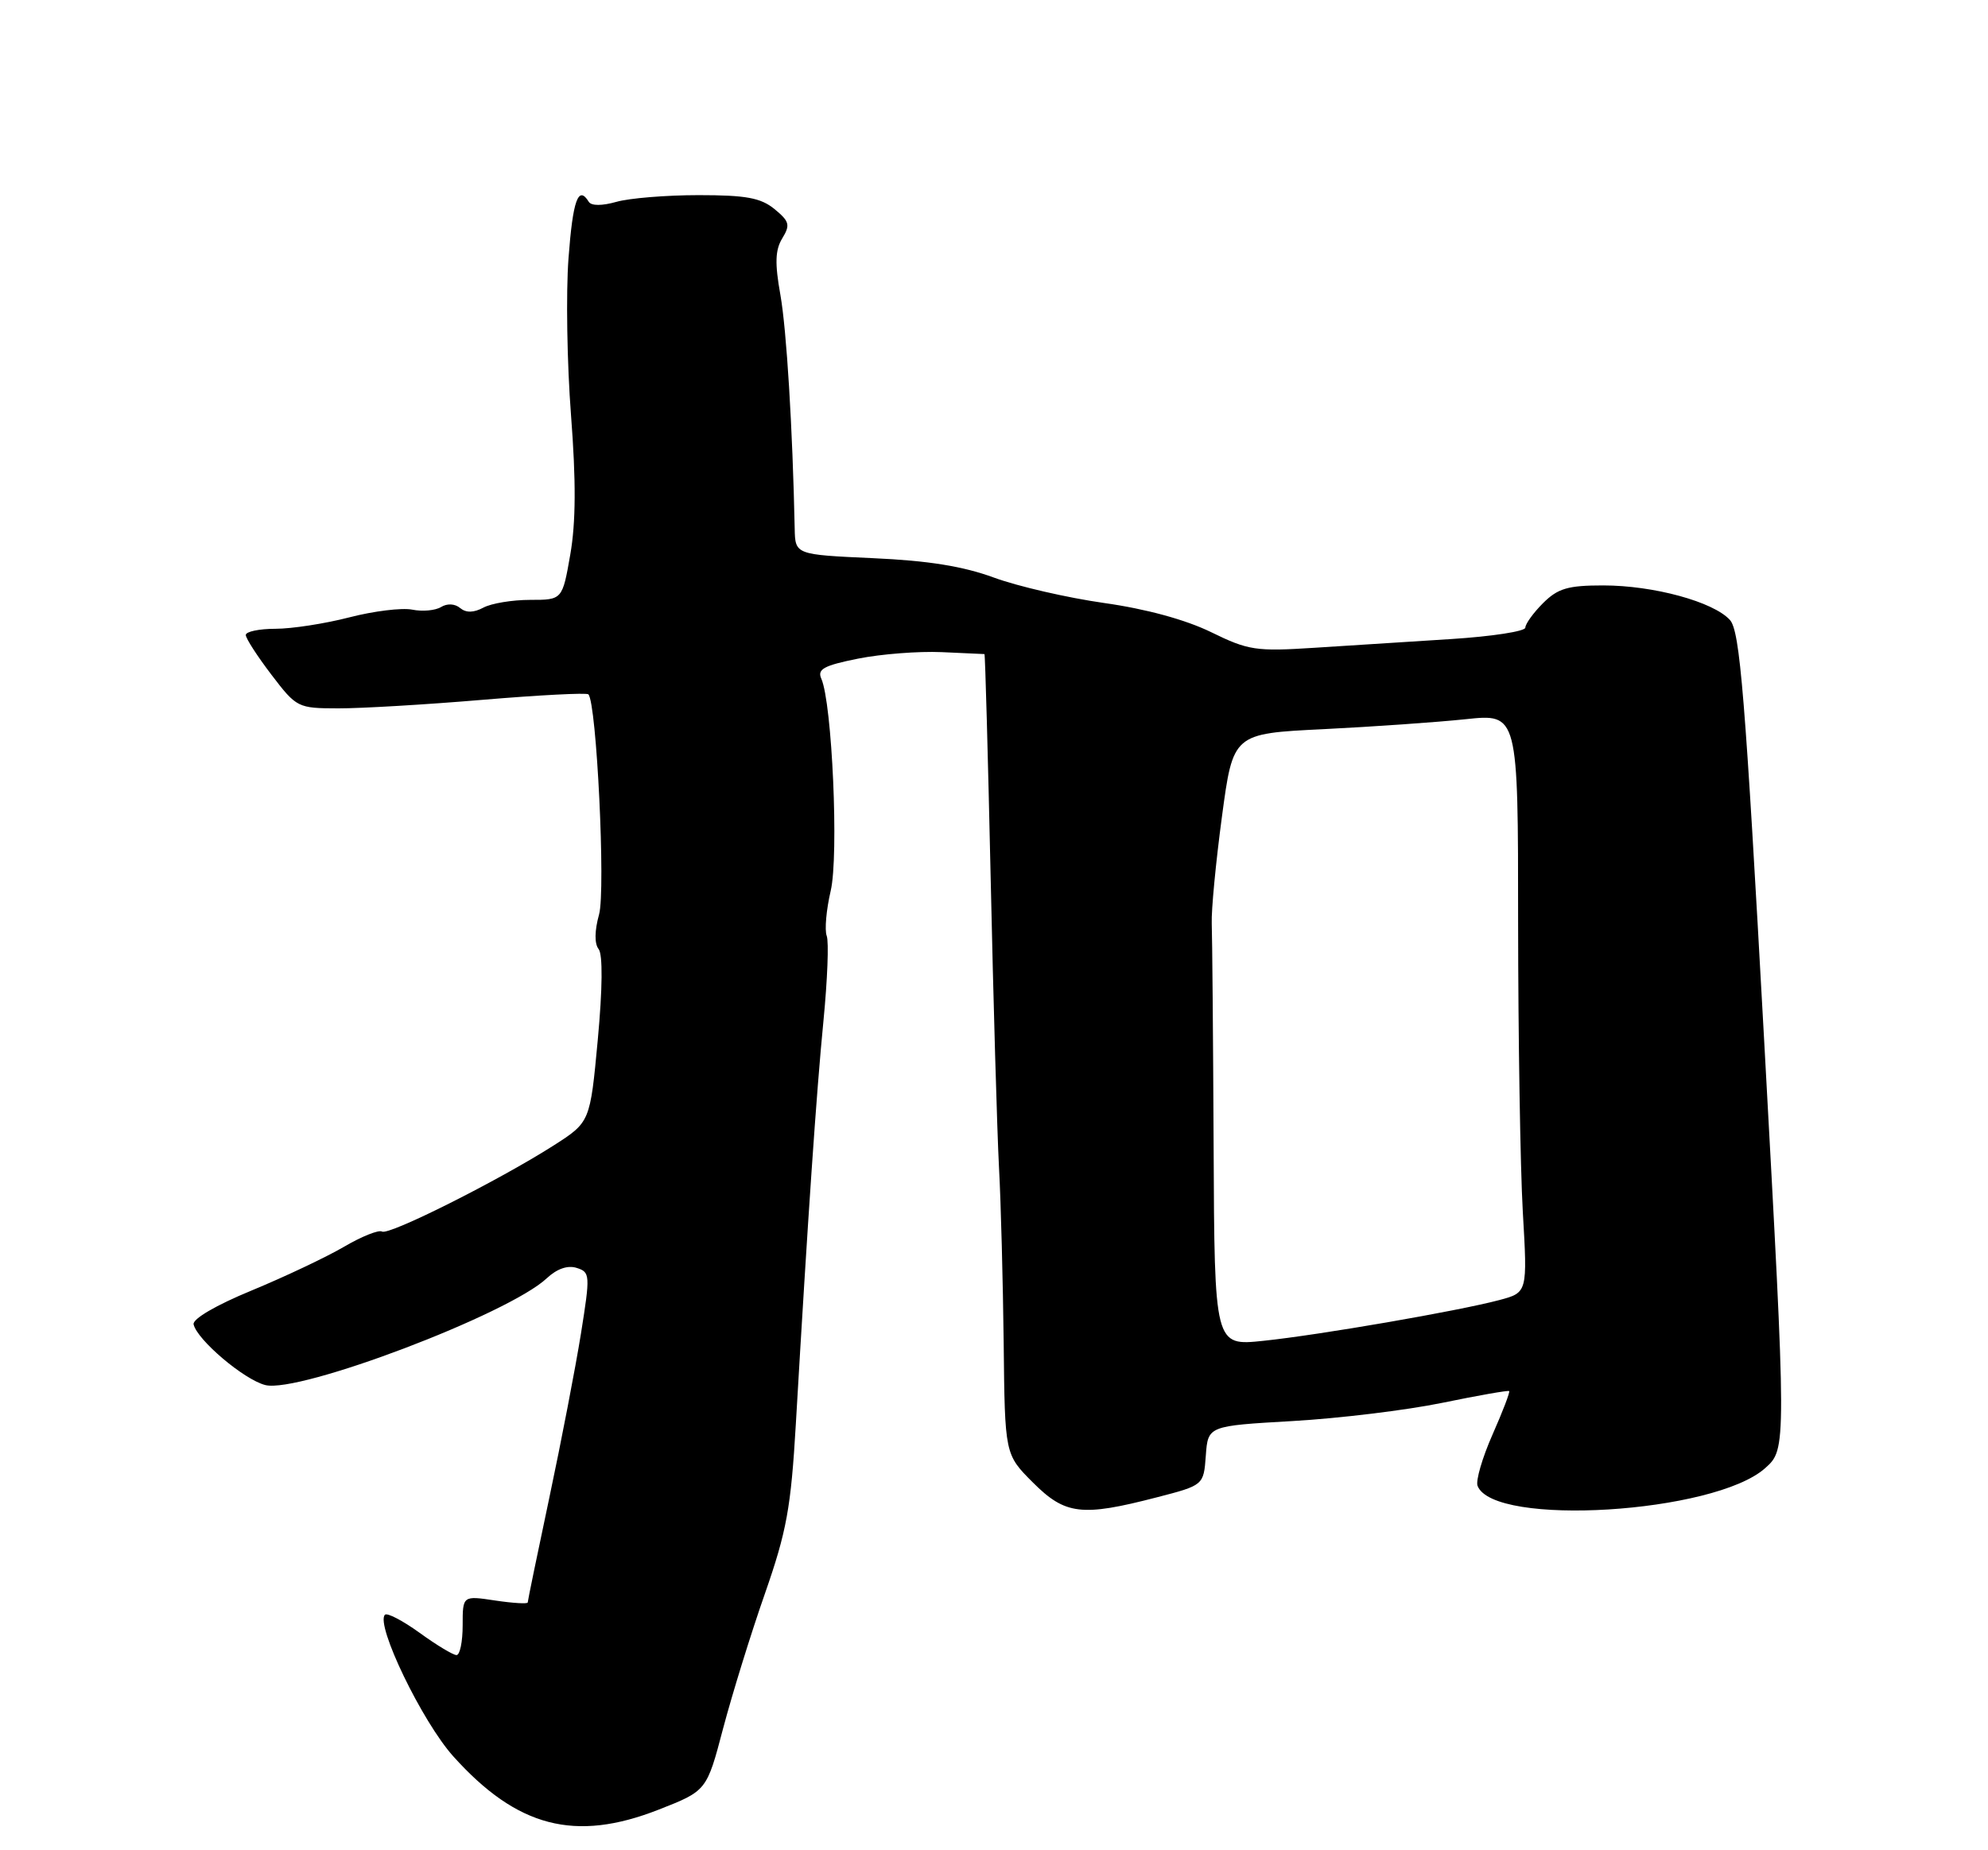 <?xml version="1.0" encoding="UTF-8" standalone="no"?>
<!DOCTYPE svg PUBLIC "-//W3C//DTD SVG 1.1//EN" "http://www.w3.org/Graphics/SVG/1.1/DTD/svg11.dtd" >
<svg xmlns="http://www.w3.org/2000/svg" xmlns:xlink="http://www.w3.org/1999/xlink" version="1.1" viewBox="0 0 275 256">
 <g >
 <path fill="currentColor"
d=" M 91.10 250.39 C 97.76 247.78 97.76 247.78 100.03 239.14 C 101.29 234.39 103.88 226.00 105.81 220.50 C 108.82 211.87 109.41 208.65 110.09 197.00 C 111.76 168.33 112.94 151.11 113.91 141.23 C 114.46 135.58 114.67 130.30 114.36 129.49 C 114.05 128.68 114.30 125.88 114.91 123.26 C 116.05 118.41 115.11 97.26 113.61 93.90 C 113.03 92.59 113.96 92.08 118.70 91.13 C 121.89 90.49 127.09 90.09 130.25 90.23 C 133.41 90.38 136.08 90.50 136.18 90.50 C 136.28 90.50 136.66 104.45 137.04 121.50 C 137.41 138.55 137.93 156.55 138.19 161.50 C 138.46 166.45 138.74 177.42 138.84 185.87 C 139.00 201.24 139.00 201.24 142.88 205.12 C 147.36 209.60 149.62 209.87 160.00 207.18 C 166.50 205.50 166.50 205.50 166.80 201.40 C 167.10 197.29 167.10 197.29 178.80 196.62 C 185.24 196.25 194.55 195.12 199.50 194.10 C 204.45 193.08 208.62 192.35 208.76 192.47 C 208.91 192.59 207.87 195.30 206.46 198.49 C 205.05 201.68 204.12 204.87 204.39 205.58 C 206.58 211.29 237.15 209.41 244.17 203.14 C 247.14 200.49 247.14 200.49 244.04 144.04 C 241.41 96.17 240.69 87.31 239.30 85.78 C 237.02 83.26 228.73 81.00 221.77 81.00 C 216.88 81.00 215.50 81.41 213.45 83.45 C 212.10 84.80 211.00 86.33 211.00 86.84 C 211.00 87.35 206.39 88.06 200.75 88.42 C 195.11 88.78 186.58 89.32 181.80 89.63 C 173.74 90.15 172.68 89.99 167.52 87.46 C 163.99 85.74 158.54 84.25 152.72 83.43 C 147.65 82.71 140.80 81.13 137.50 79.92 C 133.24 78.35 128.39 77.57 120.75 77.23 C 110.00 76.74 110.00 76.74 109.93 73.12 C 109.64 59.24 108.81 45.65 107.95 40.79 C 107.17 36.43 107.23 34.59 108.21 32.98 C 109.34 31.13 109.21 30.63 107.14 28.93 C 105.23 27.37 103.21 27.00 96.63 27.00 C 92.15 27.00 87.03 27.42 85.26 27.93 C 83.27 28.49 81.81 28.49 81.45 27.93 C 80.00 25.57 79.24 27.67 78.64 35.75 C 78.28 40.56 78.44 50.33 78.99 57.46 C 79.69 66.58 79.66 72.28 78.89 76.71 C 77.79 83.00 77.79 83.00 73.33 83.00 C 70.88 83.00 67.97 83.48 66.87 84.07 C 65.52 84.79 64.48 84.81 63.65 84.13 C 62.93 83.52 61.86 83.47 61.01 83.99 C 60.23 84.47 58.43 84.64 57.01 84.35 C 55.59 84.07 51.68 84.55 48.32 85.42 C 44.96 86.29 40.36 87.00 38.11 87.00 C 35.85 87.00 34.00 87.39 34.00 87.86 C 34.00 88.33 35.60 90.80 37.55 93.36 C 41.03 97.92 41.19 98.00 46.80 98.01 C 49.93 98.02 58.91 97.49 66.73 96.83 C 74.56 96.17 81.16 95.83 81.39 96.07 C 82.53 97.24 83.79 123.19 82.87 126.52 C 82.24 128.78 82.22 130.58 82.81 131.32 C 83.39 132.06 83.35 136.78 82.69 143.88 C 81.63 155.26 81.63 155.26 76.57 158.50 C 68.96 163.35 53.77 170.98 52.84 170.40 C 52.40 170.13 50.03 171.07 47.58 172.51 C 45.13 173.94 39.39 176.66 34.82 178.55 C 29.89 180.58 26.62 182.49 26.78 183.24 C 27.27 185.40 33.77 190.90 36.70 191.64 C 41.38 192.82 70.37 181.82 75.64 176.86 C 77.04 175.55 78.53 175.03 79.77 175.43 C 81.64 176.02 81.66 176.38 80.36 184.54 C 79.61 189.21 77.65 199.39 76.00 207.17 C 74.35 214.95 73.00 221.50 73.00 221.72 C 73.00 221.94 70.97 221.82 68.50 221.45 C 64.00 220.77 64.00 220.77 64.00 224.89 C 64.00 227.15 63.62 229.00 63.15 229.00 C 62.68 229.00 60.39 227.62 58.06 225.93 C 55.72 224.24 53.56 223.11 53.25 223.42 C 51.90 224.76 58.41 238.24 62.71 243.02 C 71.54 252.84 79.55 254.92 91.10 250.39 Z  M 167.88 158.62 C 167.81 143.43 167.69 129.54 167.62 127.75 C 167.55 125.96 168.18 119.33 169.03 113.00 C 170.57 101.50 170.57 101.50 183.04 100.89 C 189.89 100.55 198.76 99.93 202.75 99.51 C 210.00 98.74 210.00 98.74 210.00 127.62 C 210.01 143.50 210.30 161.53 210.65 167.67 C 211.30 178.84 211.30 178.84 207.40 179.88 C 201.68 181.40 182.53 184.71 174.75 185.52 C 168.00 186.23 168.00 186.23 167.88 158.62 Z "/>
</g>
</svg>